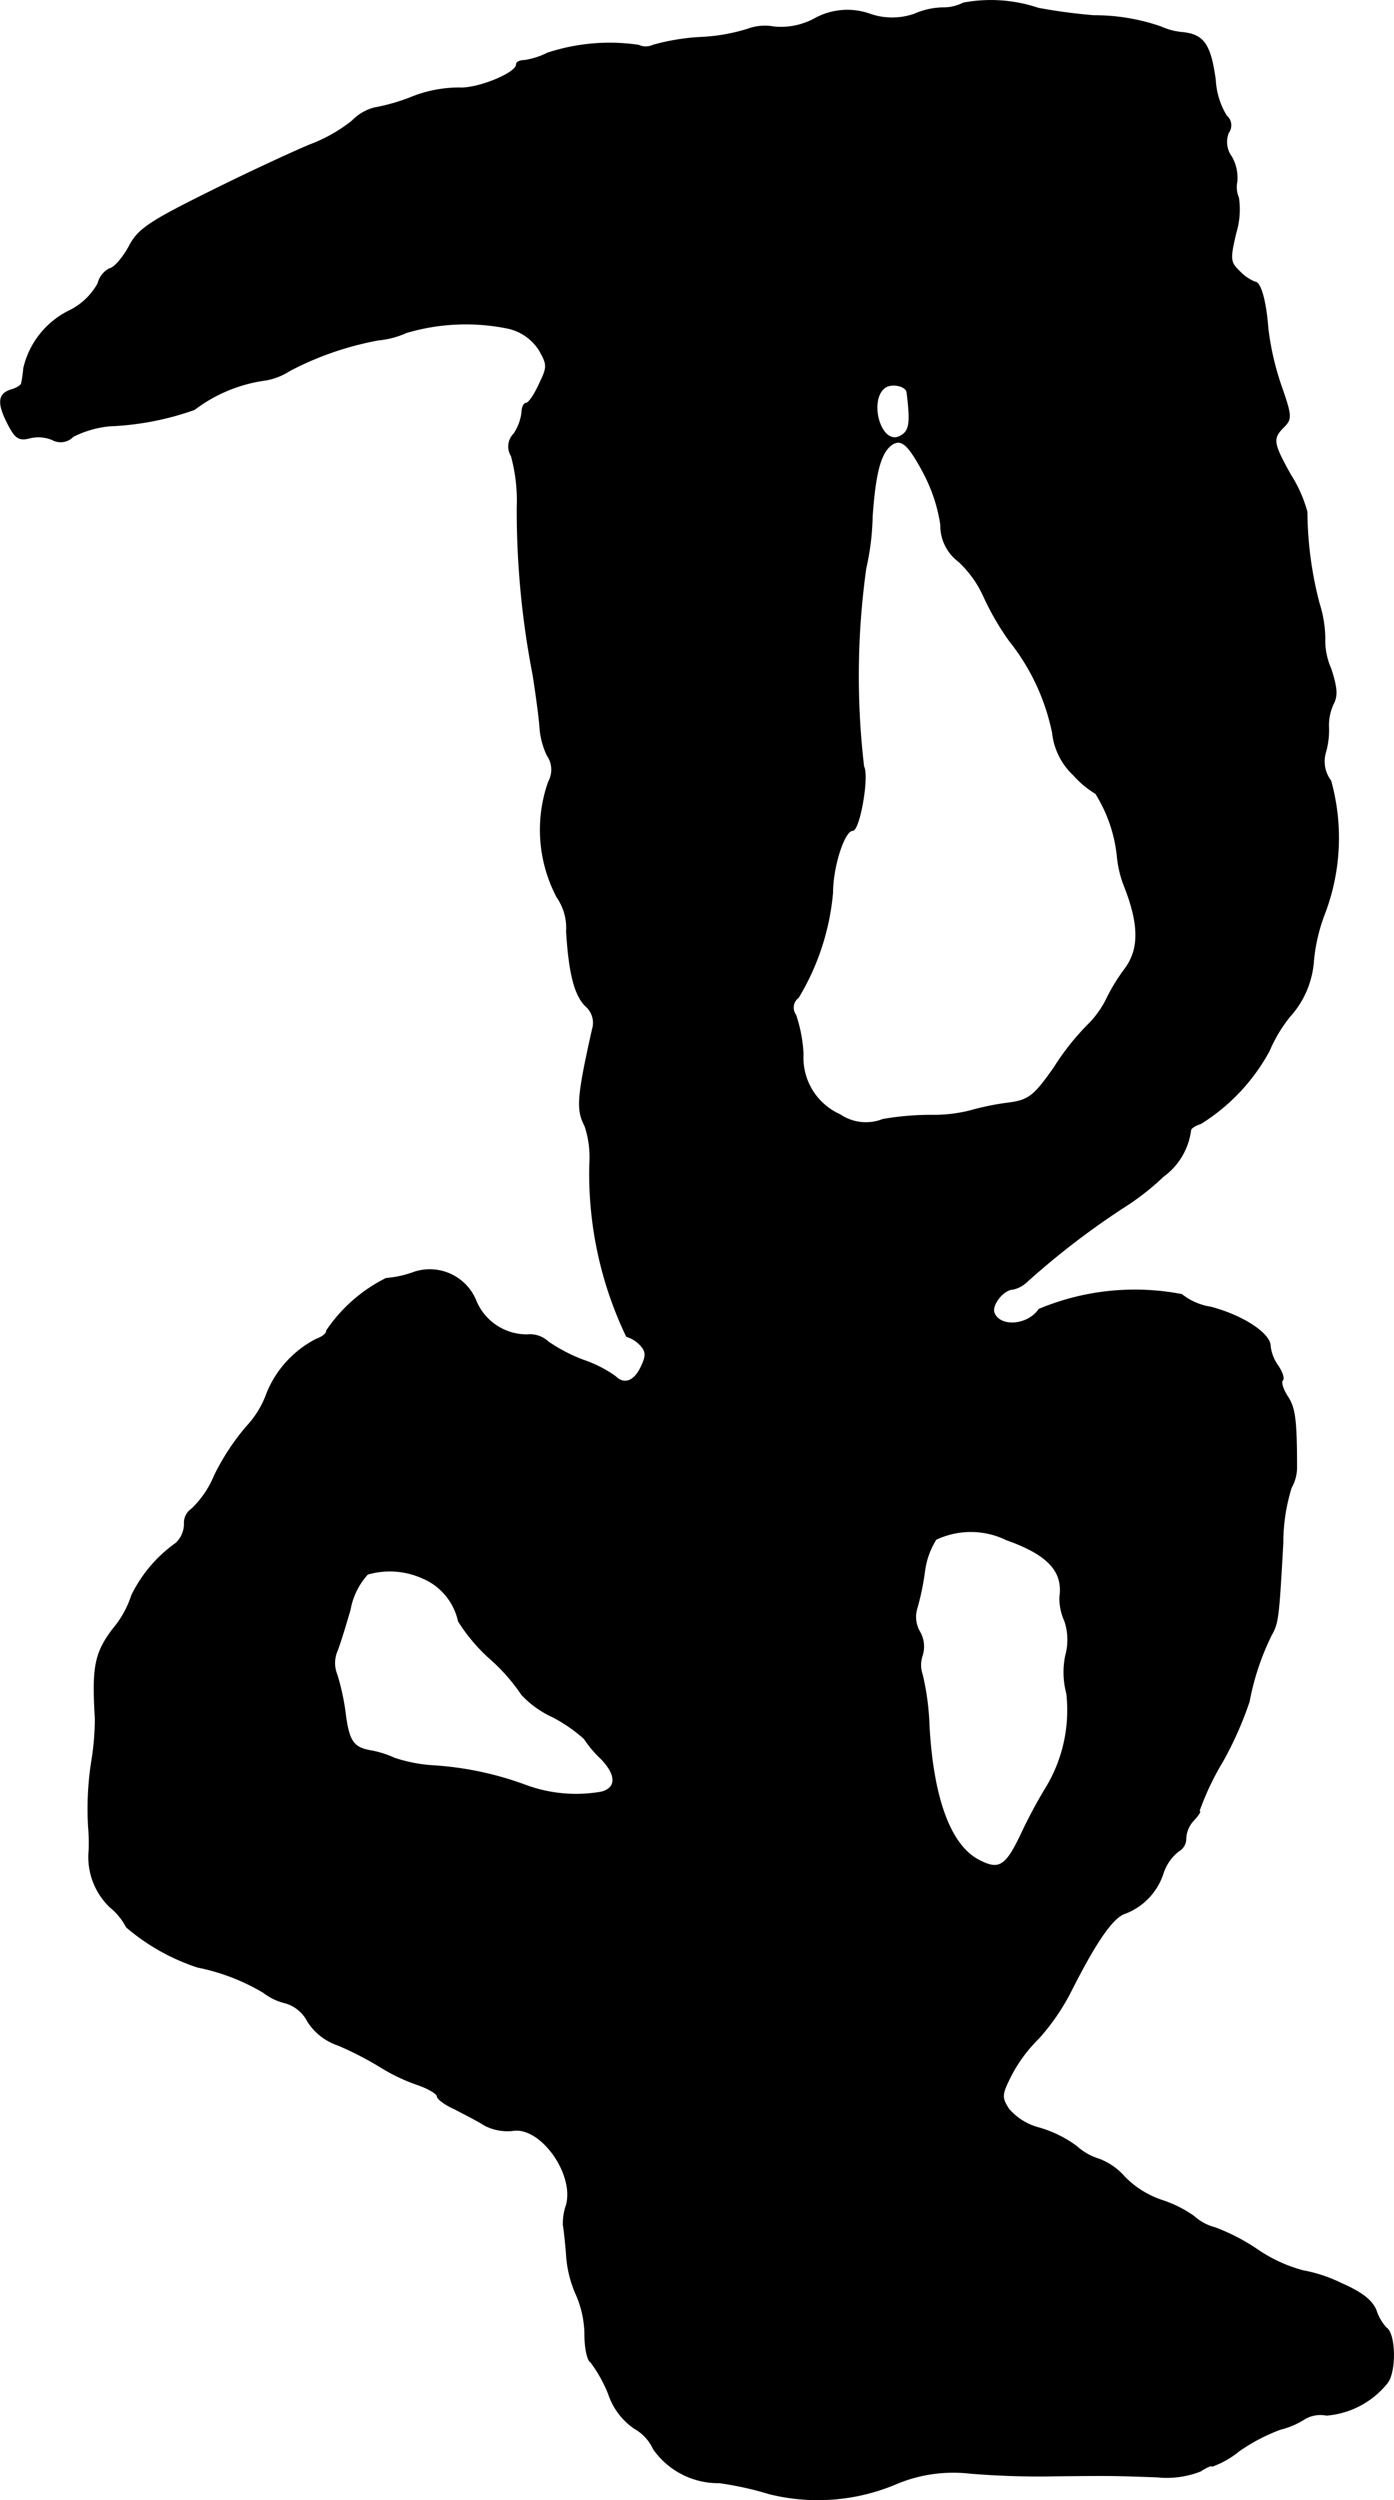 <?xml version="1.0" encoding="UTF-8"?>
<svg xmlns="http://www.w3.org/2000/svg"
     version="1.1"
     width="5.651mm"
     height="10.132mm"
     viewBox="0 0 16.019 28.72">
   <defs>
      <style type="text/css"><![CDATA[
      .a {
        stroke: #000;
        stroke-linecap: round;
        stroke-linejoin: round;
        stroke-width: 0.01px;
      }
    ]]></style>
   </defs>
   <path class="a"
         d="M11.07.034a.512.512,0,0,1-.242.055.854.854,0,0,0-.321.073.775.775,0,0,1-.509,0,.776.776,0,0,0-.642.055.809.809,0,0,1-.466.091.559.559,0,0,0-.291.024,2.119,2.119,0,0,1-.557.097A2.516,2.516,0,0,0,7.503.519a.193.193,0,0,1-.164,0A2.289,2.289,0,0,0,6.292.609a.879.879,0,0,1-.267.085c-.048,0-.091.018-.091.048,0,.097-.442.279-.654.267a1.479,1.479,0,0,0-.557.109,2.22,2.22,0,0,1-.424.121.558.558,0,0,0-.254.151,1.791,1.791,0,0,1-.484.273c-.176.073-.69.309-1.139.533-.709.351-.836.436-.939.636-.067.121-.164.242-.224.254a.26.26,0,0,0-.133.17.756.756,0,0,1-.333.315.982.982,0,0,0-.521.66,1.364,1.364,0,0,1-.024.17c0,.024-.061.061-.127.079-.145.048-.151.157-.024.4.079.151.121.182.242.151a.418.418,0,0,1,.26.018.199.199,0,0,0,.242-.036,1.189,1.189,0,0,1,.418-.121,3.293,3.293,0,0,0,.975-.188,1.734,1.734,0,0,1,.824-.339.752.752,0,0,0,.273-.109,3.573,3.573,0,0,1,1.018-.351,1.012,1.012,0,0,0,.321-.085,2.402,2.402,0,0,1,1.175-.048.571.571,0,0,1,.351.248c.097.17.097.194,0,.394-.055.121-.121.218-.151.218-.024,0-.048.048-.048.109a.574.574,0,0,1-.091.242.205.205,0,0,0-.03.254,1.956,1.956,0,0,1,.067.594,9.894,9.894,0,0,0,.182,1.92c.036.23.073.503.079.606a.896.896,0,0,0,.085.321A.287.287,0,0,1,6.304,8.98a1.658,1.658,0,0,0,.097,1.326.619.619,0,0,1,.109.394c.03.491.097.733.218.854a.255.255,0,0,1,.079.273c-.176.787-.182.921-.085,1.108a1.133,1.133,0,0,1,.055.436A4.322,4.322,0,0,0,7.2,15.352a.35.35,0,0,1,.151.091c.073.073.079.127.024.242-.079.182-.2.23-.303.127a1.422,1.422,0,0,0-.369-.188,1.876,1.876,0,0,1-.406-.212.302.302,0,0,0-.236-.079.633.633,0,0,1-.588-.382.573.573,0,0,0-.709-.339,1.199,1.199,0,0,1-.327.073,1.784,1.784,0,0,0-.684.6c0,.036-.048.073-.115.097a1.205,1.205,0,0,0-.569.618,1.107,1.107,0,0,1-.236.388,2.668,2.668,0,0,0-.369.563,1.125,1.125,0,0,1-.26.382.192.192,0,0,0-.085.176.306.306,0,0,1-.097.218,1.587,1.587,0,0,0-.509.6,1.129,1.129,0,0,1-.212.382c-.212.279-.242.442-.206,1.036a3.175,3.175,0,0,1-.036.454,3.512,3.512,0,0,0-.042.787,2.112,2.112,0,0,1,.006.273.796.796,0,0,0,.242.648.721.721,0,0,1,.188.23,2.416,2.416,0,0,0,.818.46,2.404,2.404,0,0,1,.757.291.664.664,0,0,0,.254.121.416.416,0,0,1,.254.212.664.664,0,0,0,.351.273,3.822,3.822,0,0,1,.472.242,2.115,2.115,0,0,0,.442.212c.121.042.224.103.224.133s.091.097.2.145c.103.055.26.133.345.188a.577.577,0,0,0,.315.061c.321-.061.721.491.624.854a.642.642,0,0,0-.036.23c.006.03.024.182.036.333a1.32,1.32,0,0,0,.115.472,1.173,1.173,0,0,1,.097.46c0,.151.03.291.067.309a1.603,1.603,0,0,1,.206.369.776.776,0,0,0,.297.394.518.518,0,0,1,.218.236.908.908,0,0,0,.757.388,3.727,3.727,0,0,1,.575.127,2.307,2.307,0,0,0,1.472-.121,1.692,1.692,0,0,1,.836-.115,9.62,9.62,0,0,0,.993.03c.66-.006.63-.006,1.151.012a1.069,1.069,0,0,0,.503-.067c.073-.048.133-.073.133-.055a1.058,1.058,0,0,0,.309-.176,2.123,2.123,0,0,1,.472-.248.924.924,0,0,0,.273-.115.358.358,0,0,1,.26-.048.995.995,0,0,0,.697-.369c.103-.127.097-.569-.012-.636a.552.552,0,0,1-.115-.2c-.048-.115-.164-.206-.4-.309a1.658,1.658,0,0,0-.436-.145,1.703,1.703,0,0,1-.527-.242,2.314,2.314,0,0,0-.491-.254.566.566,0,0,1-.236-.127,1.362,1.362,0,0,0-.376-.188,1.08,1.08,0,0,1-.424-.267.733.733,0,0,0-.297-.206.667.667,0,0,1-.254-.145,1.359,1.359,0,0,0-.43-.212.688.688,0,0,1-.351-.218c-.085-.133-.085-.164.036-.4a1.703,1.703,0,0,1,.309-.412,2.522,2.522,0,0,0,.376-.551c.285-.563.478-.842.618-.884a.734.734,0,0,0,.436-.46.533.533,0,0,1,.176-.254.164.164,0,0,0,.085-.151.328.328,0,0,1,.097-.212c.048-.055.079-.097.055-.097a3.169,3.169,0,0,1,.273-.575,4.054,4.054,0,0,0,.303-.684,2.957,2.957,0,0,1,.254-.763c.079-.139.085-.194.133-1.054a2.139,2.139,0,0,1,.097-.642.468.468,0,0,0,.061-.224c0-.545-.018-.69-.103-.818-.055-.085-.079-.164-.061-.188.024-.018,0-.091-.048-.164a.482.482,0,0,1-.091-.23c0-.145-.315-.351-.684-.448a.709.709,0,0,1-.333-.145,2.848,2.848,0,0,0-1.641.17c-.127.188-.448.212-.515.042-.036-.091.109-.273.218-.273a.346.346,0,0,0,.164-.091,9.023,9.023,0,0,1,1.114-.854,2.899,2.899,0,0,0,.448-.351.777.777,0,0,0,.315-.533c.006-.024.055-.055.115-.073a2.244,2.244,0,0,0,.787-.836,1.669,1.669,0,0,1,.236-.394,1.062,1.062,0,0,0,.273-.636,2.019,2.019,0,0,1,.127-.545A2.447,2.447,0,0,0,15.292,8.968a.367.367,0,0,1-.061-.321.936.936,0,0,0,.036-.303.576.576,0,0,1,.055-.26c.048-.091.042-.188-.03-.406a.792.792,0,0,1-.067-.351,1.412,1.412,0,0,0-.067-.4,4.251,4.251,0,0,1-.139-1.048,1.54,1.54,0,0,0-.188-.424c-.206-.369-.212-.418-.079-.551.091-.091.091-.127-.03-.472a3.208,3.208,0,0,1-.151-.654c-.024-.321-.085-.539-.151-.539A.504.504,0,0,1,14.25,3.123c-.115-.109-.121-.139-.048-.448a.927.927,0,0,0,.03-.406.299.299,0,0,1-.018-.182.493.493,0,0,0-.061-.285.286.286,0,0,1-.036-.279.143.143,0,0,0-.024-.194.883.883,0,0,1-.127-.412C13.911.512,13.832.397,13.59.373a.787.787,0,0,1-.254-.067,2.343,2.343,0,0,0-.769-.127,6.352,6.352,0,0,1-.636-.085A1.712,1.712,0,0,0,11.07.034Zm-.648,4.47c.048.376.03.46-.097.515-.218.079-.351-.448-.145-.575C10.259,4.401,10.41,4.431,10.422,4.504Zm.194.933a1.855,1.855,0,0,1,.194.588.517.517,0,0,0,.206.424,1.239,1.239,0,0,1,.285.394,3.084,3.084,0,0,0,.297.515,2.493,2.493,0,0,1,.497,1.06.776.776,0,0,0,.242.485,1.088,1.088,0,0,0,.254.212,1.679,1.679,0,0,1,.248.721,1.253,1.253,0,0,0,.085.351c.17.436.17.715.006.939a2.136,2.136,0,0,0-.212.345,1.105,1.105,0,0,1-.2.285,2.864,2.864,0,0,0-.406.509c-.23.327-.291.376-.533.406a3.001,3.001,0,0,0-.418.085,1.698,1.698,0,0,1-.454.055,3.17,3.17,0,0,0-.563.048.528.528,0,0,1-.491-.055.716.716,0,0,1-.424-.697,1.664,1.664,0,0,0-.085-.448.143.143,0,0,1,.03-.2,2.805,2.805,0,0,0,.394-1.205c0-.297.133-.715.23-.715.079,0,.188-.624.127-.733A8.945,8.945,0,0,1,9.95,6.527a2.914,2.914,0,0,0,.073-.594c.036-.509.097-.739.23-.83.109-.067.188.006.363.333Zm.939,12.247c.485.17.666.363.624.66a.62.62,0,0,0,.055.273.675.675,0,0,1,.012.4.951.951,0,0,0,.012.436,1.716,1.716,0,0,1-.224,1.06,5.798,5.798,0,0,0-.291.539c-.182.388-.26.436-.485.321-.333-.164-.533-.703-.581-1.538a2.969,2.969,0,0,0-.079-.6.334.334,0,0,1,0-.218.339.339,0,0,0-.03-.273.339.339,0,0,1-.03-.273,3.009,3.009,0,0,0,.085-.406.909.909,0,0,1,.133-.382.936.936,0,0,1,.8,0Zm-6.675.454a.701.701,0,0,1,.388.485,1.998,1.998,0,0,0,.363.43,2.13,2.13,0,0,1,.363.412,1.114,1.114,0,0,0,.351.254,1.744,1.744,0,0,1,.369.254,1.286,1.286,0,0,0,.194.23c.176.182.182.333.006.382a1.673,1.673,0,0,1-.878-.079,3.712,3.712,0,0,0-1.072-.224,1.749,1.749,0,0,1-.43-.085,1.151,1.151,0,0,0-.267-.085c-.212-.036-.26-.109-.303-.46a2.71,2.71,0,0,0-.091-.412.354.354,0,0,1,0-.273c.03-.073.097-.291.151-.478a.822.822,0,0,1,.2-.406.918.918,0,0,1,.654.055Z"/>
</svg>
